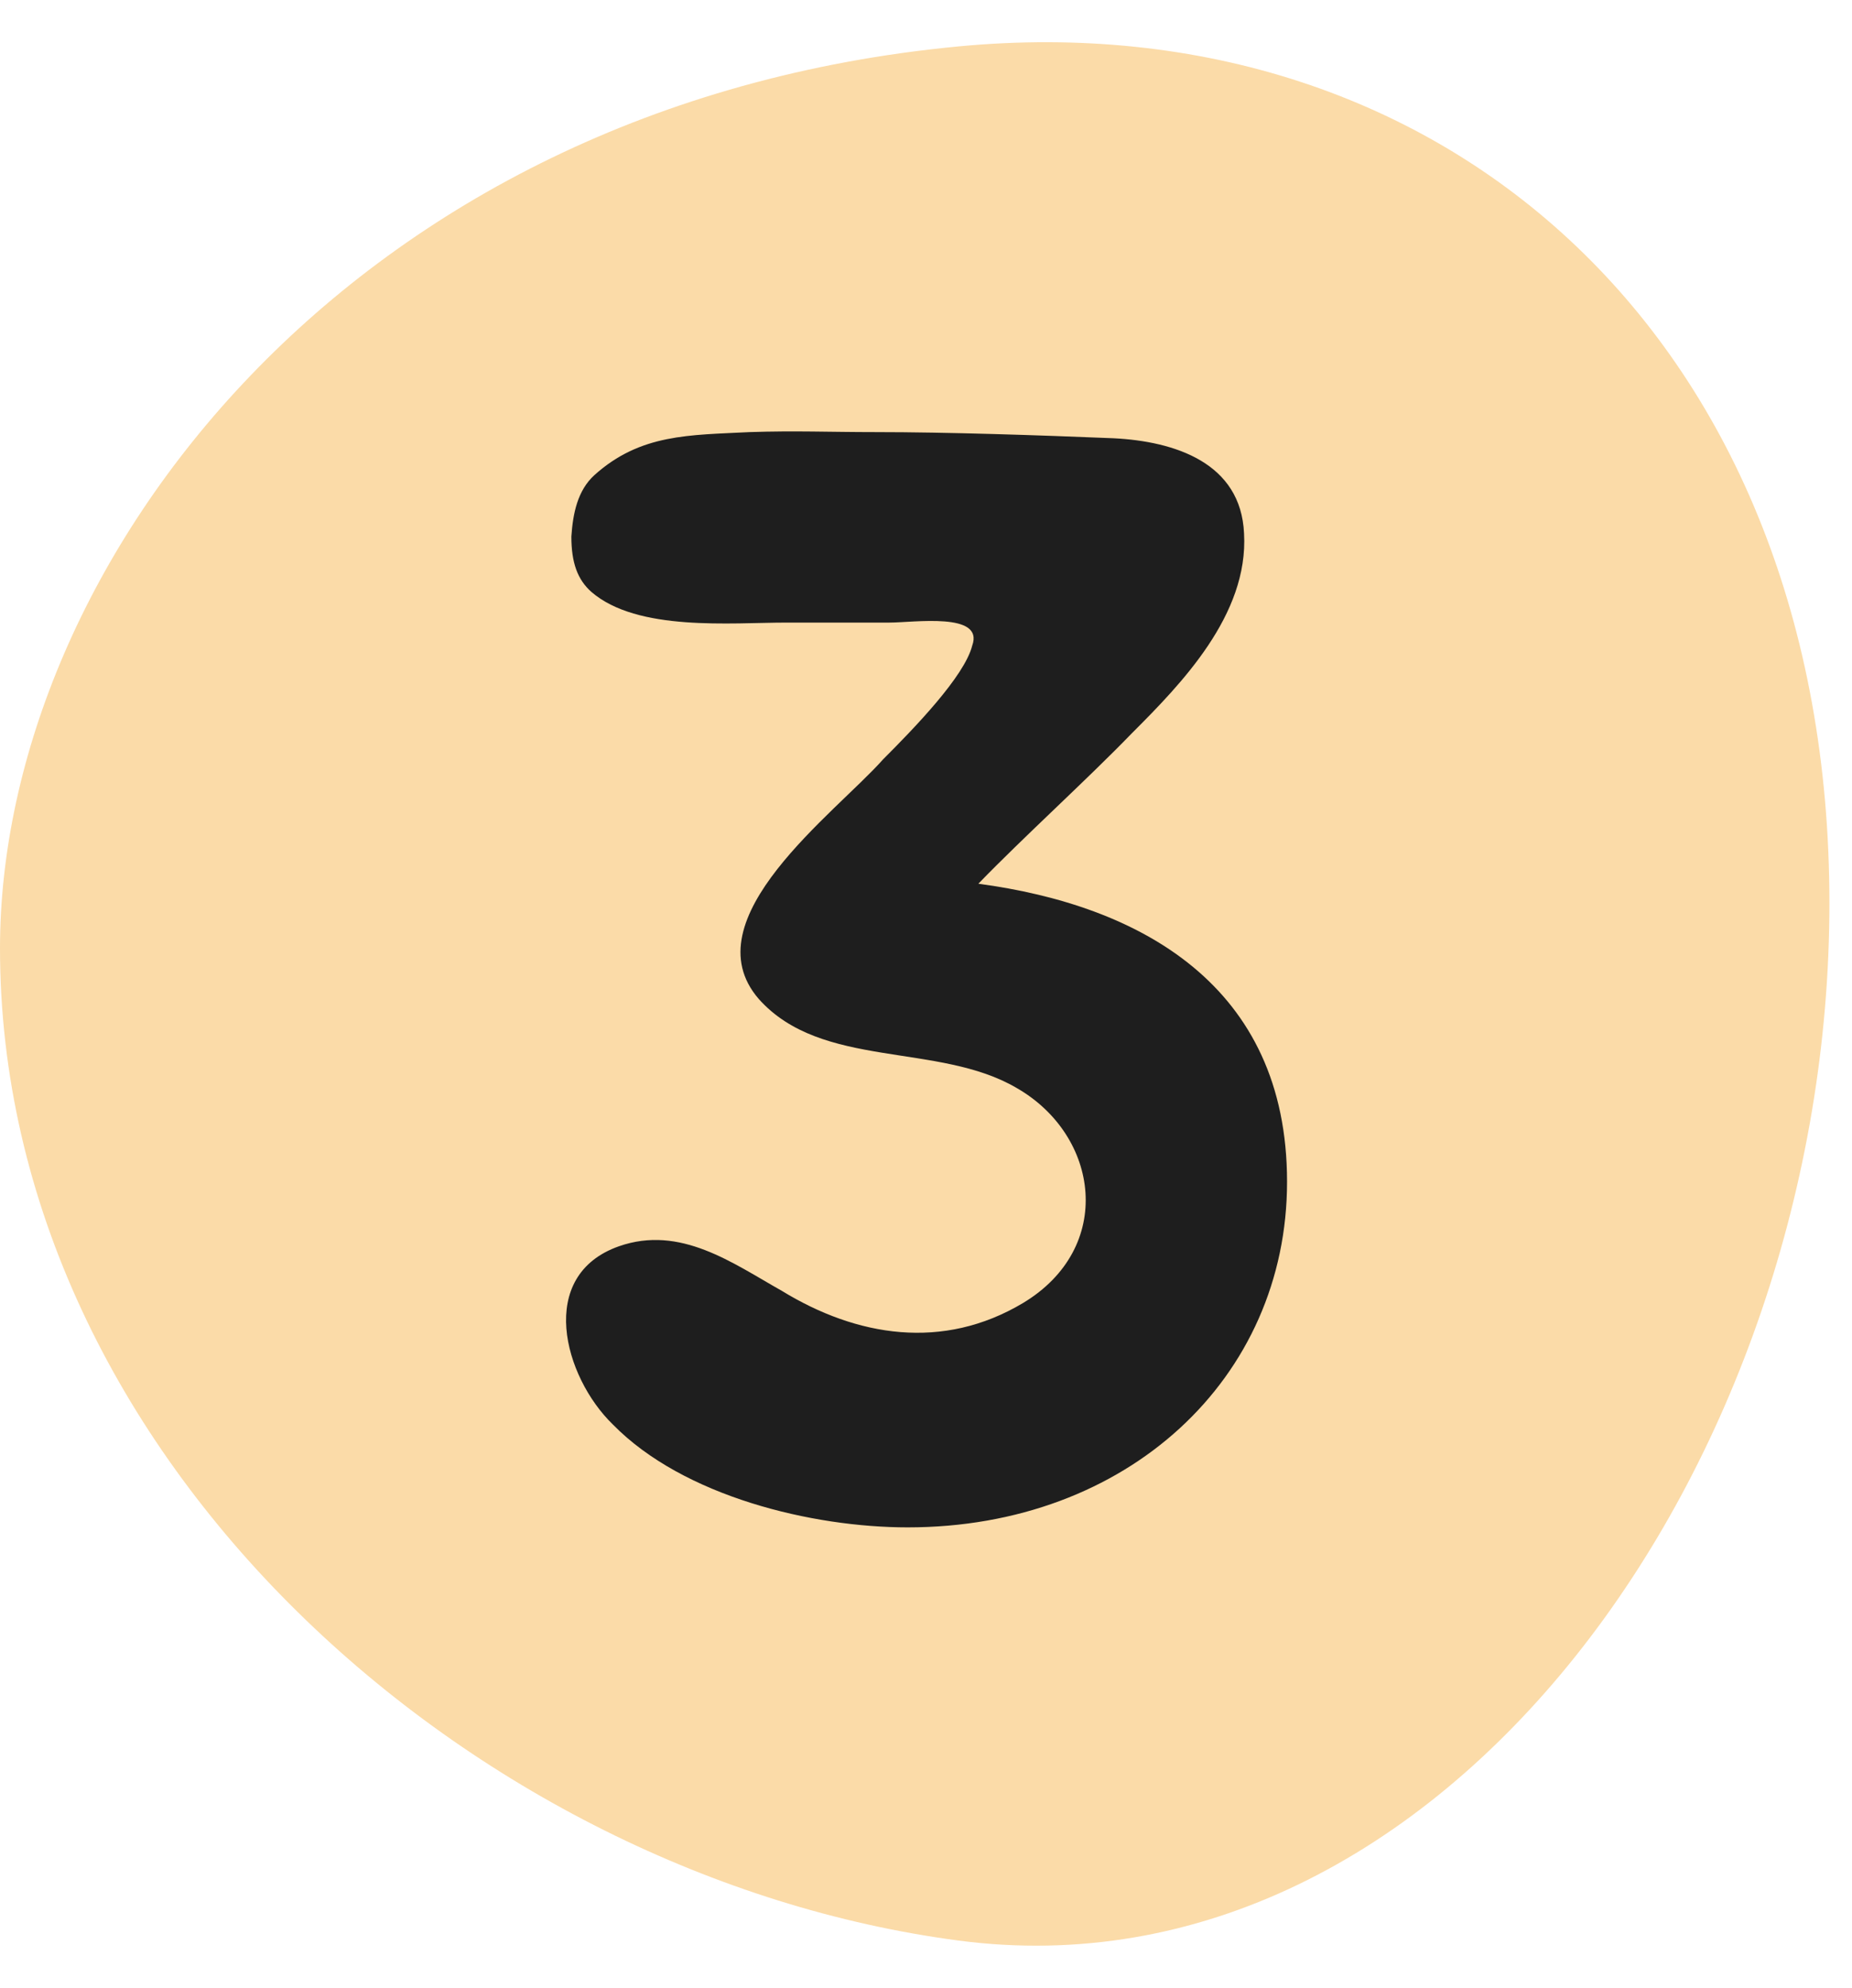 <svg width="41" height="44" viewBox="0 0 41 44" fill="none" xmlns="http://www.w3.org/2000/svg">
<path d="M40.5 19.989C40.5 32.432 31.921 44.366 21.211 42.95C10.5 41.534 0 32.296 0 20.989C0 12.499 7.735 2.313 21.211 1.028C32 -0.001 40.5 7.545 40.5 19.989Z" fill="#FBDBA8"/>
<path d="M13.091 13.1C12.785 12.828 12.649 12.454 12.649 11.876C12.683 11.366 12.785 10.856 13.159 10.516C14.179 9.598 15.267 9.632 16.593 9.564C17.613 9.53 18.361 9.564 19.381 9.564C20.979 9.564 22.985 9.632 24.651 9.7C26.011 9.768 27.473 10.244 27.541 11.808C27.643 13.61 26.147 15.14 25.059 16.228C24.073 17.248 22.645 18.54 21.659 19.56C25.229 20.036 28.493 21.804 28.493 26.156C28.493 30.508 24.957 33.806 20.095 33.806C17.987 33.806 15.131 33.126 13.567 31.528C12.479 30.474 11.867 28.23 13.703 27.584C15.063 27.108 16.219 27.958 17.307 28.57C18.973 29.59 20.877 29.896 22.645 28.842C24.685 27.618 24.345 25.136 22.509 24.082C20.775 23.062 18.191 23.674 16.797 22.11C15.267 20.342 18.497 17.996 19.551 16.806C20.231 16.126 21.353 14.97 21.523 14.29C21.795 13.542 20.231 13.78 19.687 13.78H17.409C16.185 13.78 14.111 13.984 13.091 13.1Z" fill="#1E1E1E"/>
</svg>
